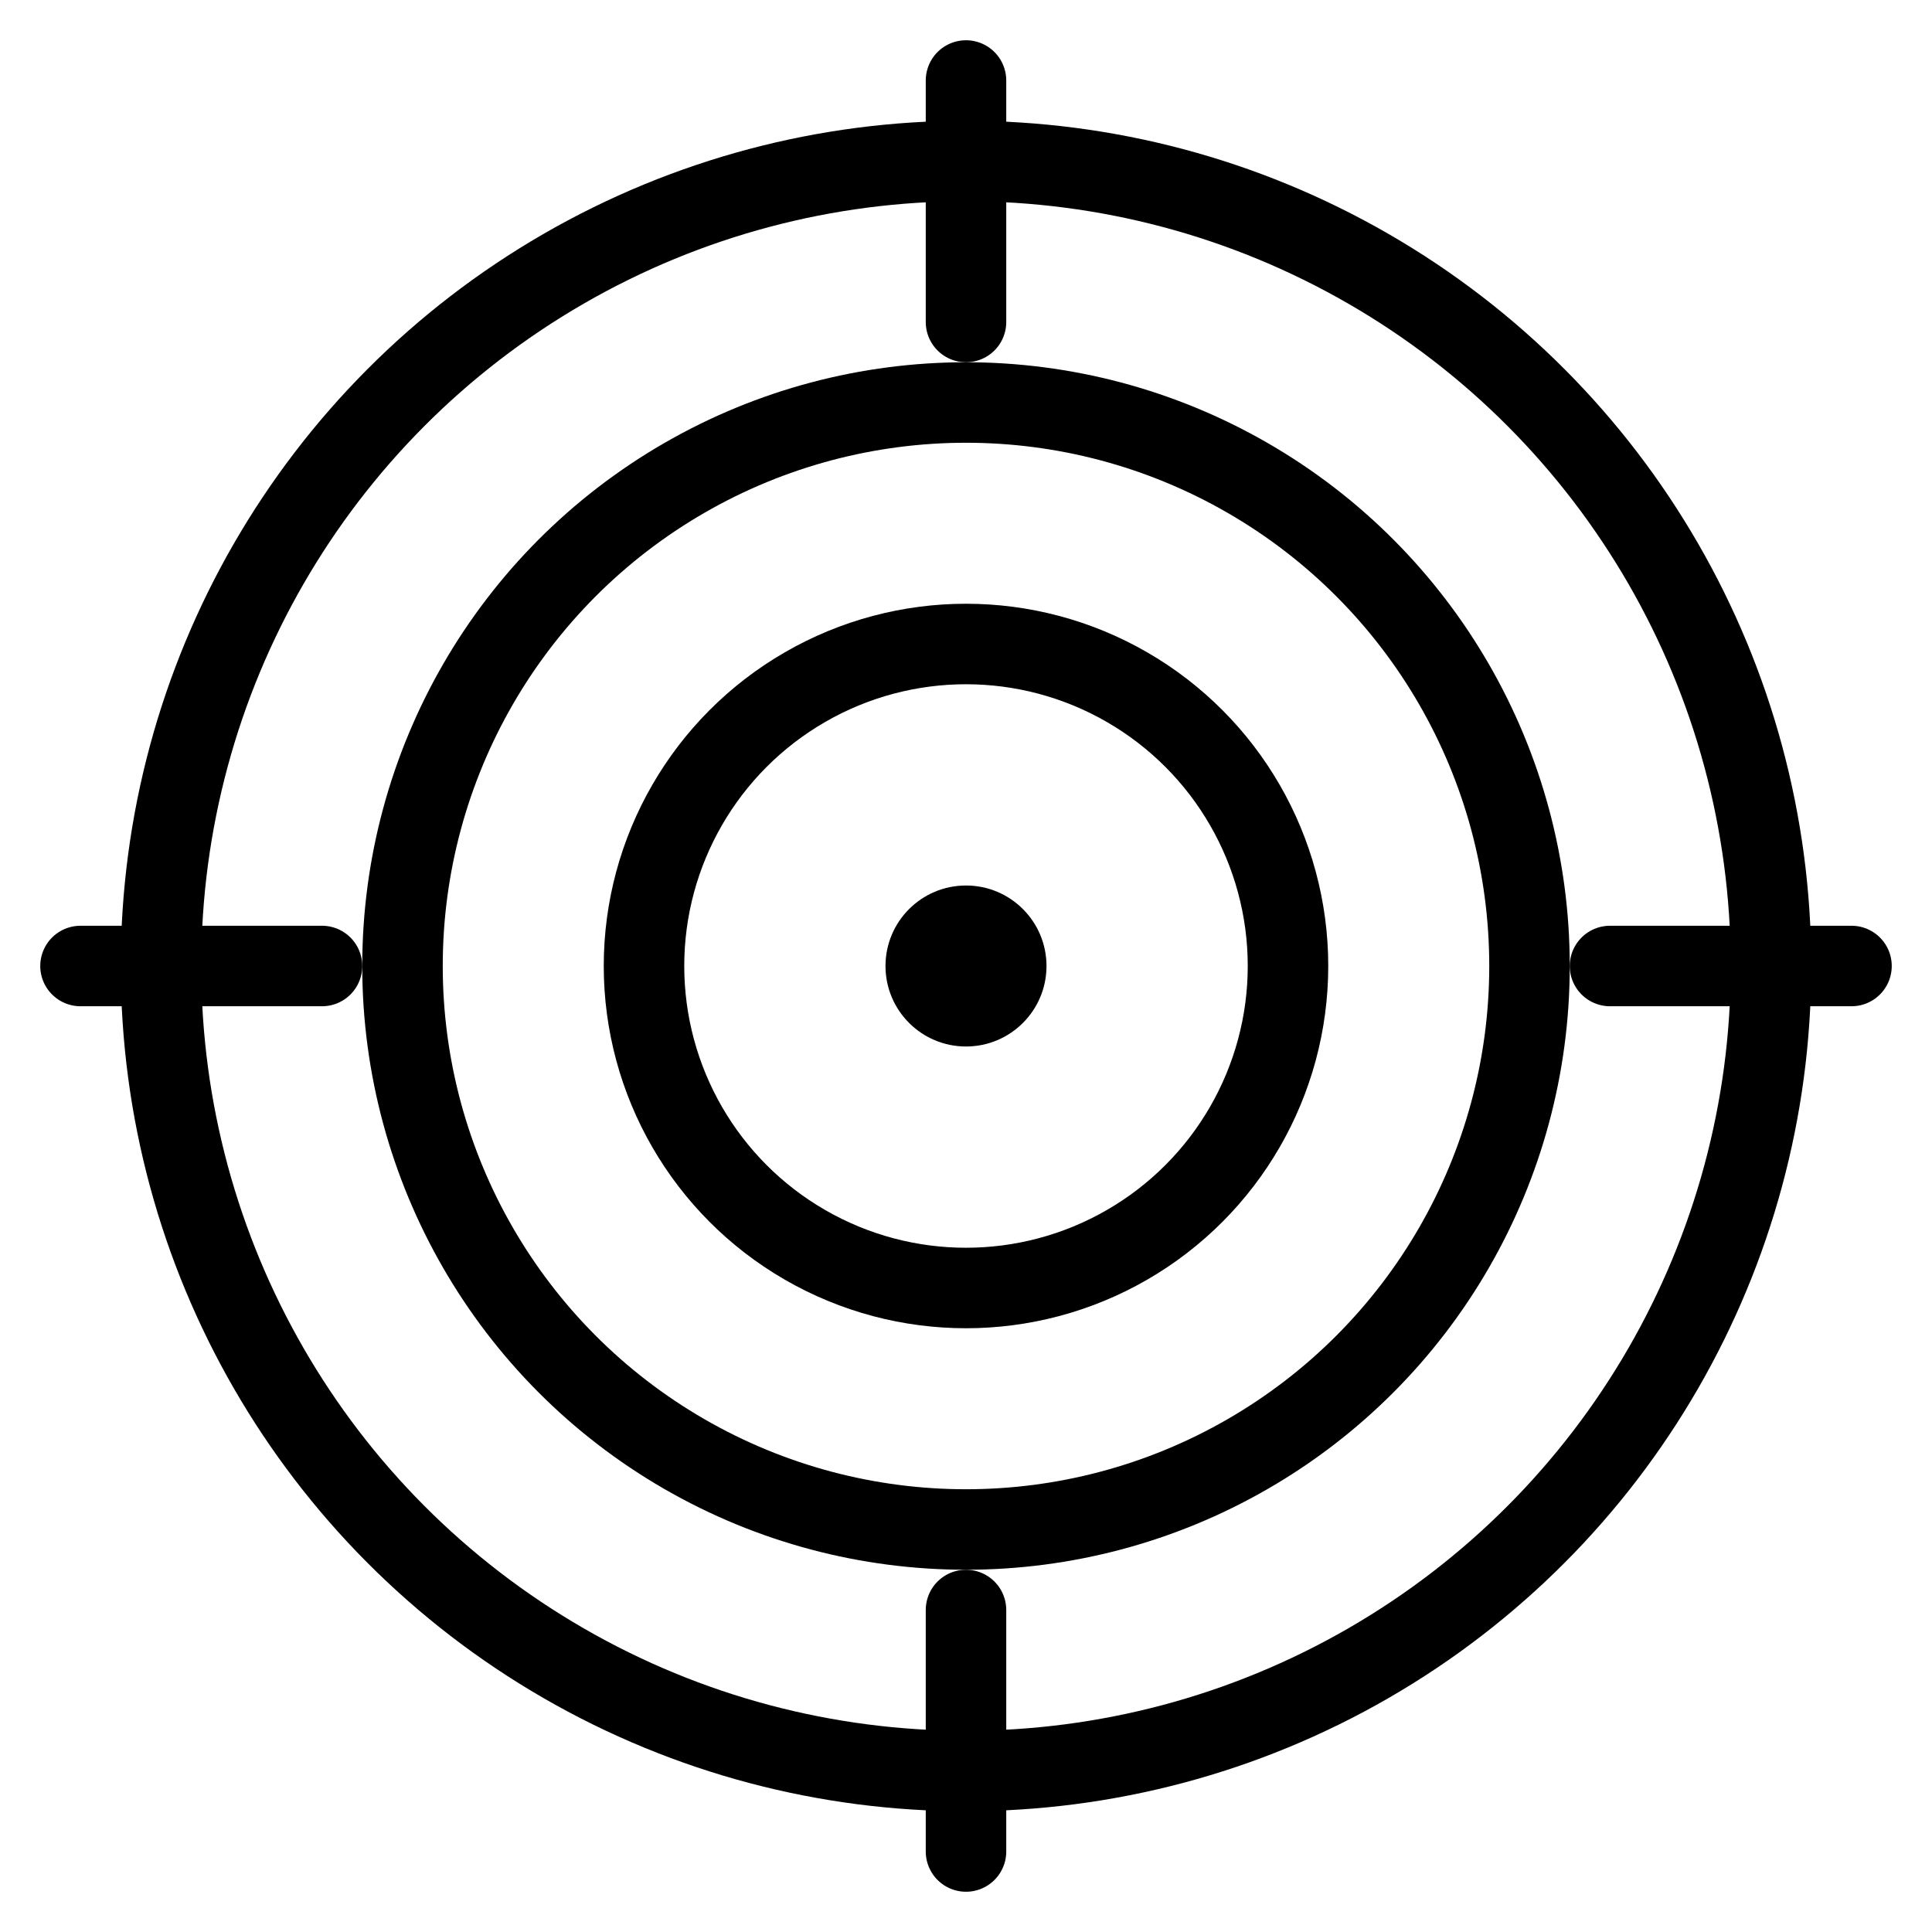 <svg width="48" height="48" viewBox="0 0 48 48" fill="none" xmlns="http://www.w3.org/2000/svg">
  <circle cx="24" cy="24" r="20" stroke="currentColor" stroke-width="2" fill="none"/>
  <circle cx="24" cy="24" r="14" stroke="currentColor" stroke-width="2" fill="none"/>
  <circle cx="24" cy="24" r="8" stroke="currentColor" stroke-width="2" fill="none"/>
  <circle cx="24" cy="24" r="2" fill="currentColor"/>
  <path d="M24 2V8M24 40V46M2 24H8M40 24H46" stroke="currentColor" stroke-width="2" stroke-linecap="round"/>
</svg>